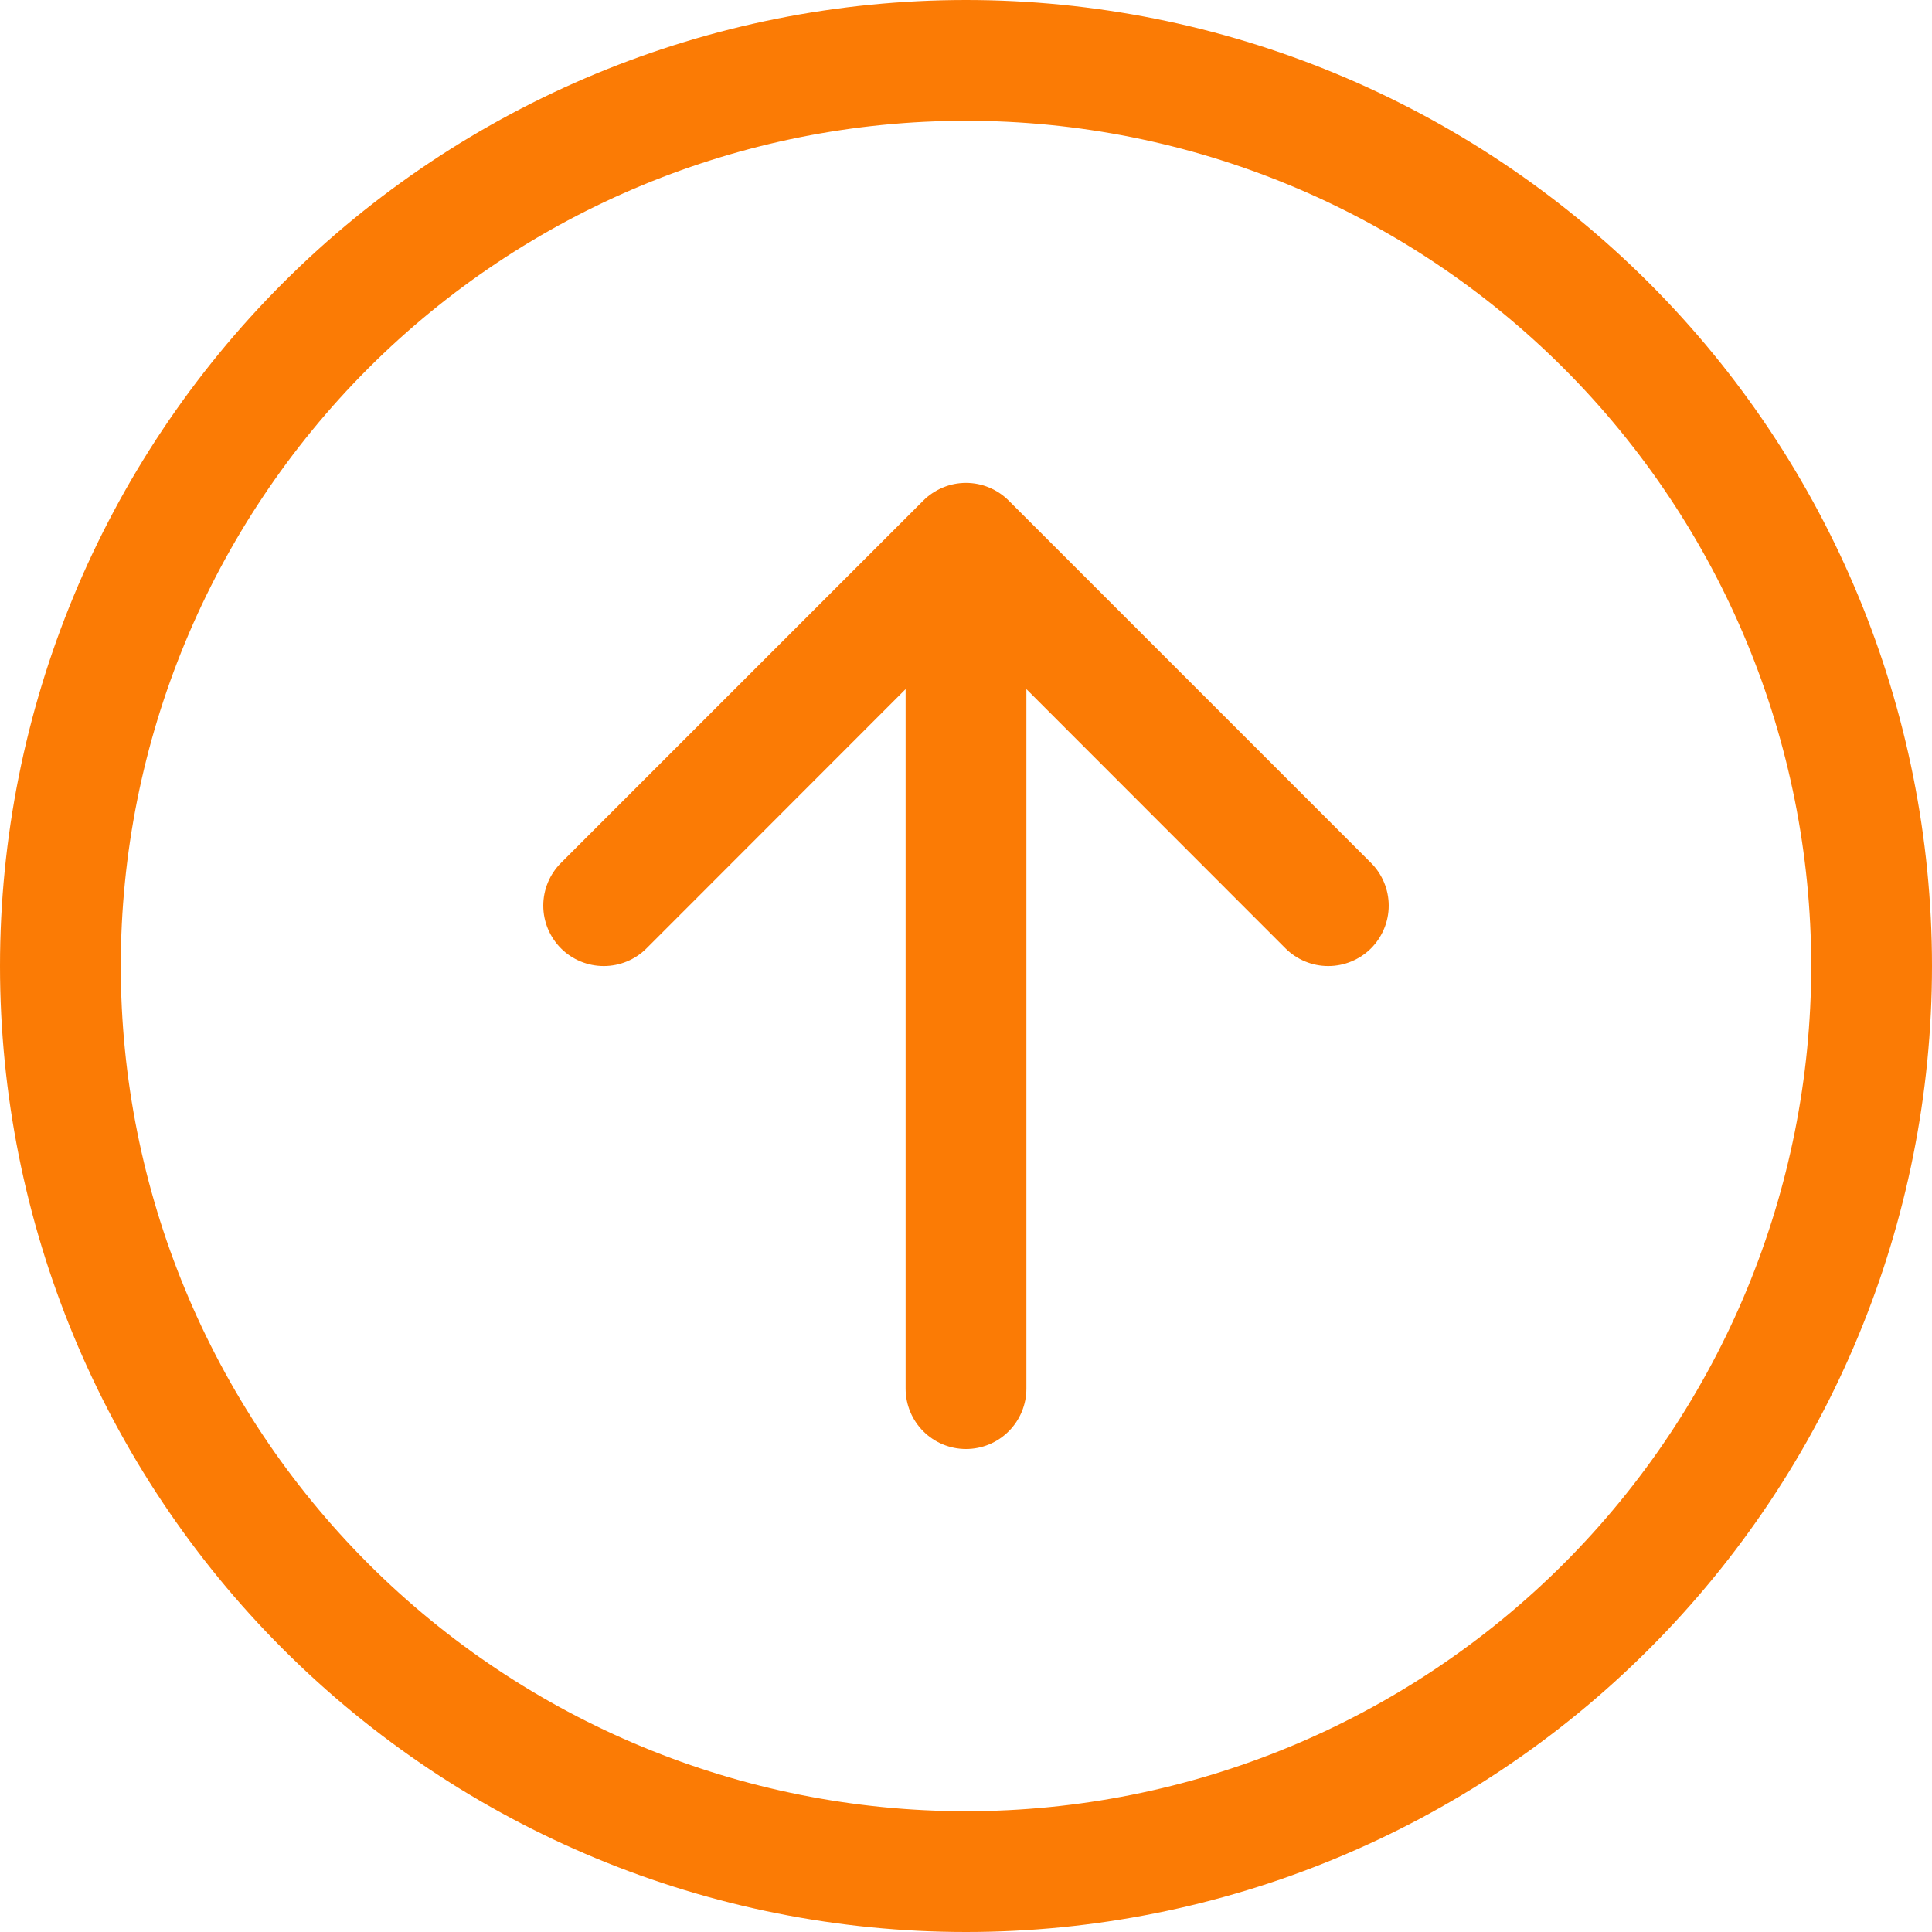 <svg width="35" height="35" viewBox="0 0 35 35" fill="none" xmlns="http://www.w3.org/2000/svg">
<g clip-path="url(#clip0_1_1132)">
<path fill-rule="evenodd" clip-rule="evenodd" d="M2.188 17.5C2.188 21.561 3.801 25.456 6.672 28.328C9.544 31.199 13.439 32.812 17.5 32.812C21.561 32.812 25.456 31.199 28.328 28.328C31.199 25.456 32.812 21.561 32.812 17.5C32.812 13.439 31.199 9.544 28.328 6.672C25.456 3.801 21.561 2.188 17.5 2.188C13.439 2.188 9.544 3.801 6.672 6.672C3.801 9.544 2.188 13.439 2.188 17.5ZM35 17.5C35 22.141 33.156 26.593 29.874 29.874C26.593 33.156 22.141 35 17.5 35C12.859 35 8.408 33.156 5.126 29.874C1.844 26.593 0 22.141 0 17.5C0 12.859 1.844 8.408 5.126 5.126C8.408 1.844 12.859 0 17.5 0C22.141 0 26.593 1.844 29.874 5.126C33.156 8.408 35 12.859 35 17.5ZM18.594 25.156C18.594 25.446 18.479 25.724 18.273 25.93C18.068 26.135 17.79 26.25 17.5 26.25C17.21 26.25 16.932 26.135 16.727 25.93C16.521 25.724 16.406 25.446 16.406 25.156V12.484L11.712 17.181C11.507 17.386 11.228 17.501 10.938 17.501C10.647 17.501 10.368 17.386 10.163 17.181C9.958 16.975 9.842 16.697 9.842 16.406C9.842 16.116 9.958 15.837 10.163 15.632L16.726 9.069C16.827 8.968 16.948 8.887 17.081 8.832C17.214 8.776 17.356 8.748 17.5 8.748C17.644 8.748 17.786 8.776 17.919 8.832C18.052 8.887 18.173 8.968 18.274 9.069L24.837 15.632C25.042 15.837 25.158 16.116 25.158 16.406C25.158 16.697 25.042 16.975 24.837 17.181C24.631 17.386 24.353 17.501 24.062 17.501C23.772 17.501 23.494 17.386 23.288 17.181L18.594 12.484V25.156Z" fill="#FB7B05"/>
</g>
<defs>
<clipPath id="clip0_1_1132">
<rect width="35" height="35" fill="white"/>
</clipPath>
</defs>
</svg>
